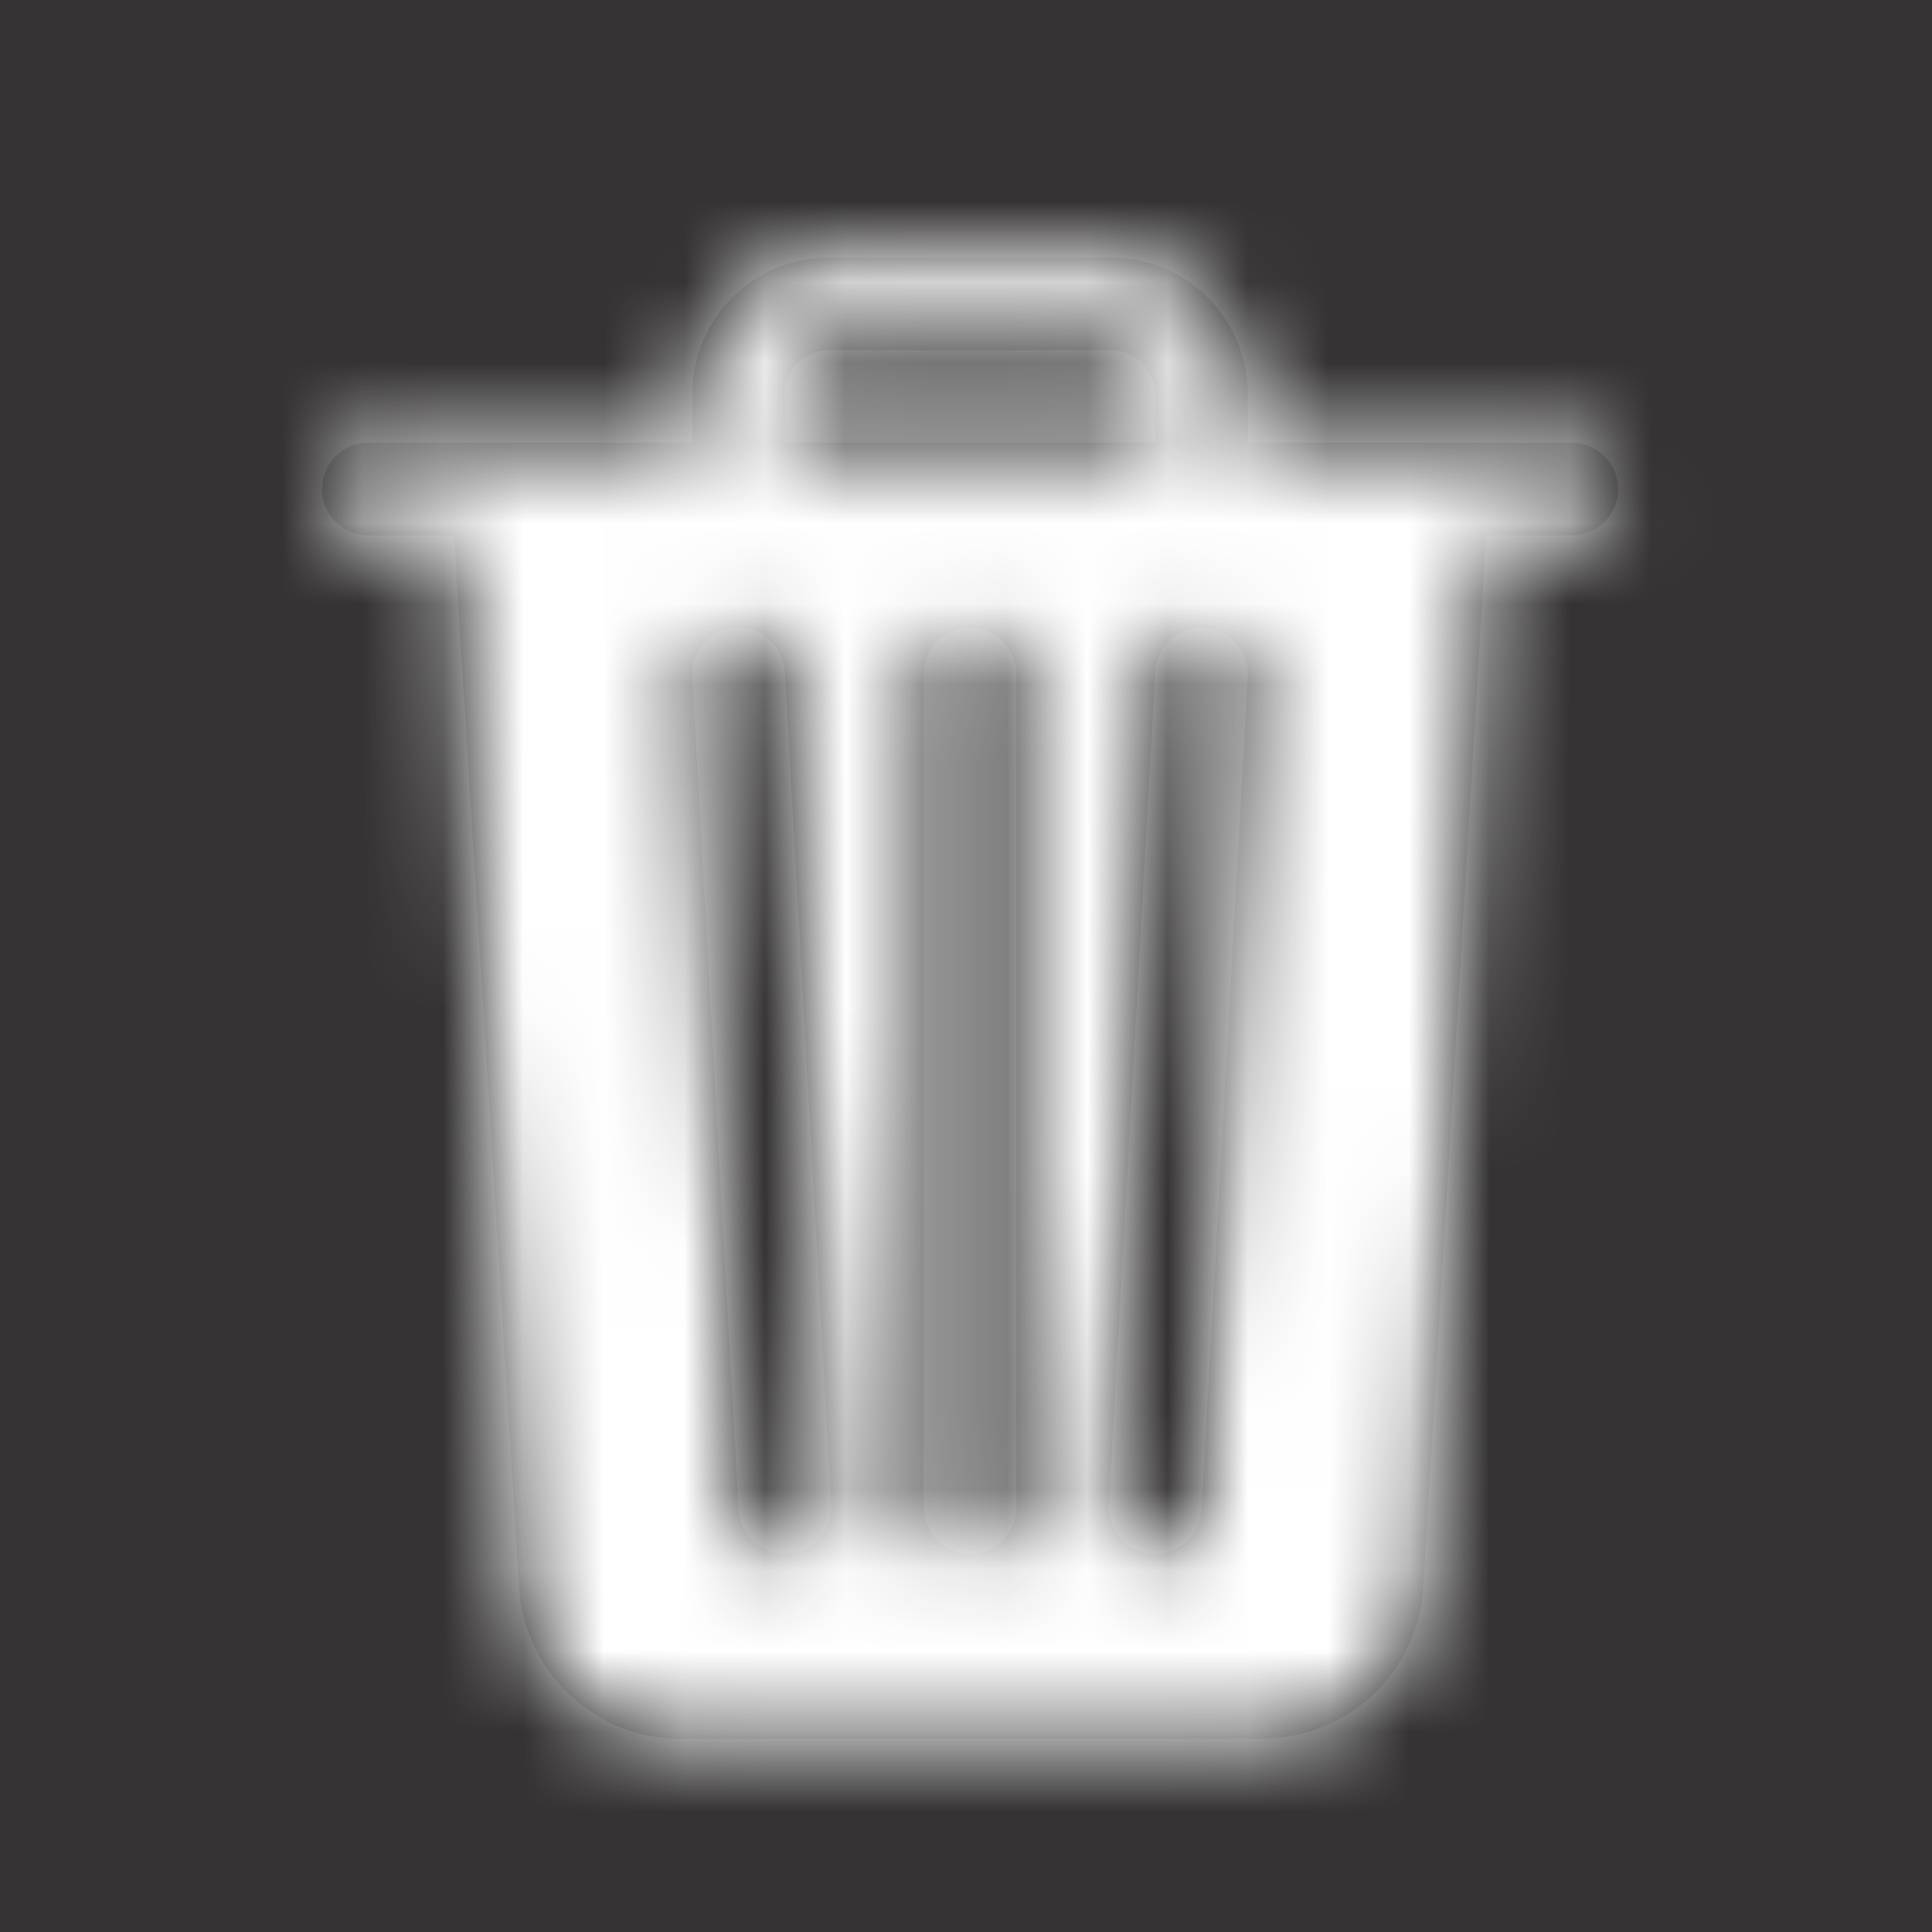 <svg width="24" height="24" viewBox="0 0 24 24" fill="none" xmlns="http://www.w3.org/2000/svg">
<rect x="0" y="0" width="24" height="24" fill="#333333" stroke="none"/>
<rect width="24" height="24" fill="#FF0000" fill-opacity="0.01"/>
<path fill-rule="evenodd" clip-rule="evenodd" d="M19.525 5.5H15.5V4.896C15.5 3.959 14.741 3.2 13.804 3.2H10.296C9.359 3.2 8.6 3.959 8.6 4.896V5.5H4.575C4.257 5.5 4 5.757 4 6.075C4 6.393 4.257 6.65 4.575 6.65H5.639L6.444 19.645C6.474 20.712 7.332 21.57 8.399 21.6H15.701C16.779 21.585 17.654 20.723 17.685 19.645L18.461 6.65H19.525C19.843 6.65 20.1 6.393 20.1 6.075C20.1 5.757 19.843 5.5 19.525 5.5ZM9.75 4.896C9.75 4.595 9.995 4.35 10.296 4.35H13.804C13.949 4.35 14.088 4.407 14.19 4.51C14.292 4.612 14.35 4.751 14.35 4.896V5.5H9.75V4.896ZM9.75 19.3H9.779C9.931 19.293 10.075 19.225 10.177 19.111C10.28 18.998 10.333 18.849 10.325 18.696L9.75 8.346C9.734 8.029 9.464 7.784 9.146 7.8C8.829 7.816 8.584 8.086 8.6 8.404L9.175 18.754C9.19 19.06 9.443 19.3 9.75 19.3ZM12.625 18.725C12.625 19.043 12.368 19.3 12.05 19.3C11.732 19.3 11.475 19.043 11.475 18.725V8.375C11.475 8.057 11.732 7.8 12.05 7.8C12.368 7.8 12.625 8.057 12.625 8.375V18.725ZM14.35 19.3C14.657 19.3 14.91 19.06 14.925 18.754L15.5 8.404C15.516 8.086 15.271 7.816 14.954 7.8C14.636 7.784 14.366 8.029 14.35 8.346L13.775 18.696C13.767 18.849 13.82 18.998 13.923 19.111C14.025 19.225 14.169 19.293 14.321 19.3H14.35Z" fill="#202020"/>
<mask id="mask0_0_655" style="mask-type:luminance" maskUnits="userSpaceOnUse" x="4" y="3" width="17" height="19">
<path fill-rule="evenodd" clip-rule="evenodd" d="M19.525 5.5H15.5V4.896C15.5 3.959 14.741 3.2 13.804 3.2H10.296C9.359 3.2 8.6 3.959 8.6 4.896V5.5H4.575C4.257 5.5 4 5.757 4 6.075C4 6.393 4.257 6.65 4.575 6.65H5.639L6.444 19.645C6.474 20.712 7.332 21.57 8.399 21.6H15.701C16.779 21.585 17.654 20.723 17.685 19.645L18.461 6.65H19.525C19.843 6.65 20.1 6.393 20.1 6.075C20.1 5.757 19.843 5.5 19.525 5.5ZM9.75 4.896C9.75 4.595 9.995 4.35 10.296 4.35H13.804C13.949 4.35 14.088 4.407 14.19 4.51C14.292 4.612 14.35 4.751 14.35 4.896V5.5H9.75V4.896ZM9.75 19.3H9.779C9.931 19.293 10.075 19.225 10.177 19.111C10.28 18.998 10.333 18.849 10.325 18.696L9.75 8.346C9.734 8.029 9.464 7.784 9.146 7.8C8.829 7.816 8.584 8.086 8.6 8.404L9.175 18.754C9.19 19.06 9.443 19.3 9.75 19.3ZM12.625 18.725C12.625 19.043 12.368 19.3 12.05 19.3C11.732 19.3 11.475 19.043 11.475 18.725V8.375C11.475 8.057 11.732 7.8 12.05 7.8C12.368 7.8 12.625 8.057 12.625 8.375V18.725ZM14.35 19.3C14.657 19.3 14.91 19.06 14.925 18.754L15.5 8.404C15.516 8.086 15.271 7.816 14.954 7.8C14.636 7.784 14.366 8.029 14.35 8.346L13.775 18.696C13.767 18.849 13.82 18.998 13.923 19.111C14.025 19.225 14.169 19.293 14.321 19.3H14.35Z" fill="white"/>
</mask>
<g mask="url(#mask0_0_655)">
<rect width="24" height="24" fill="white"/>
</g>
</svg>

